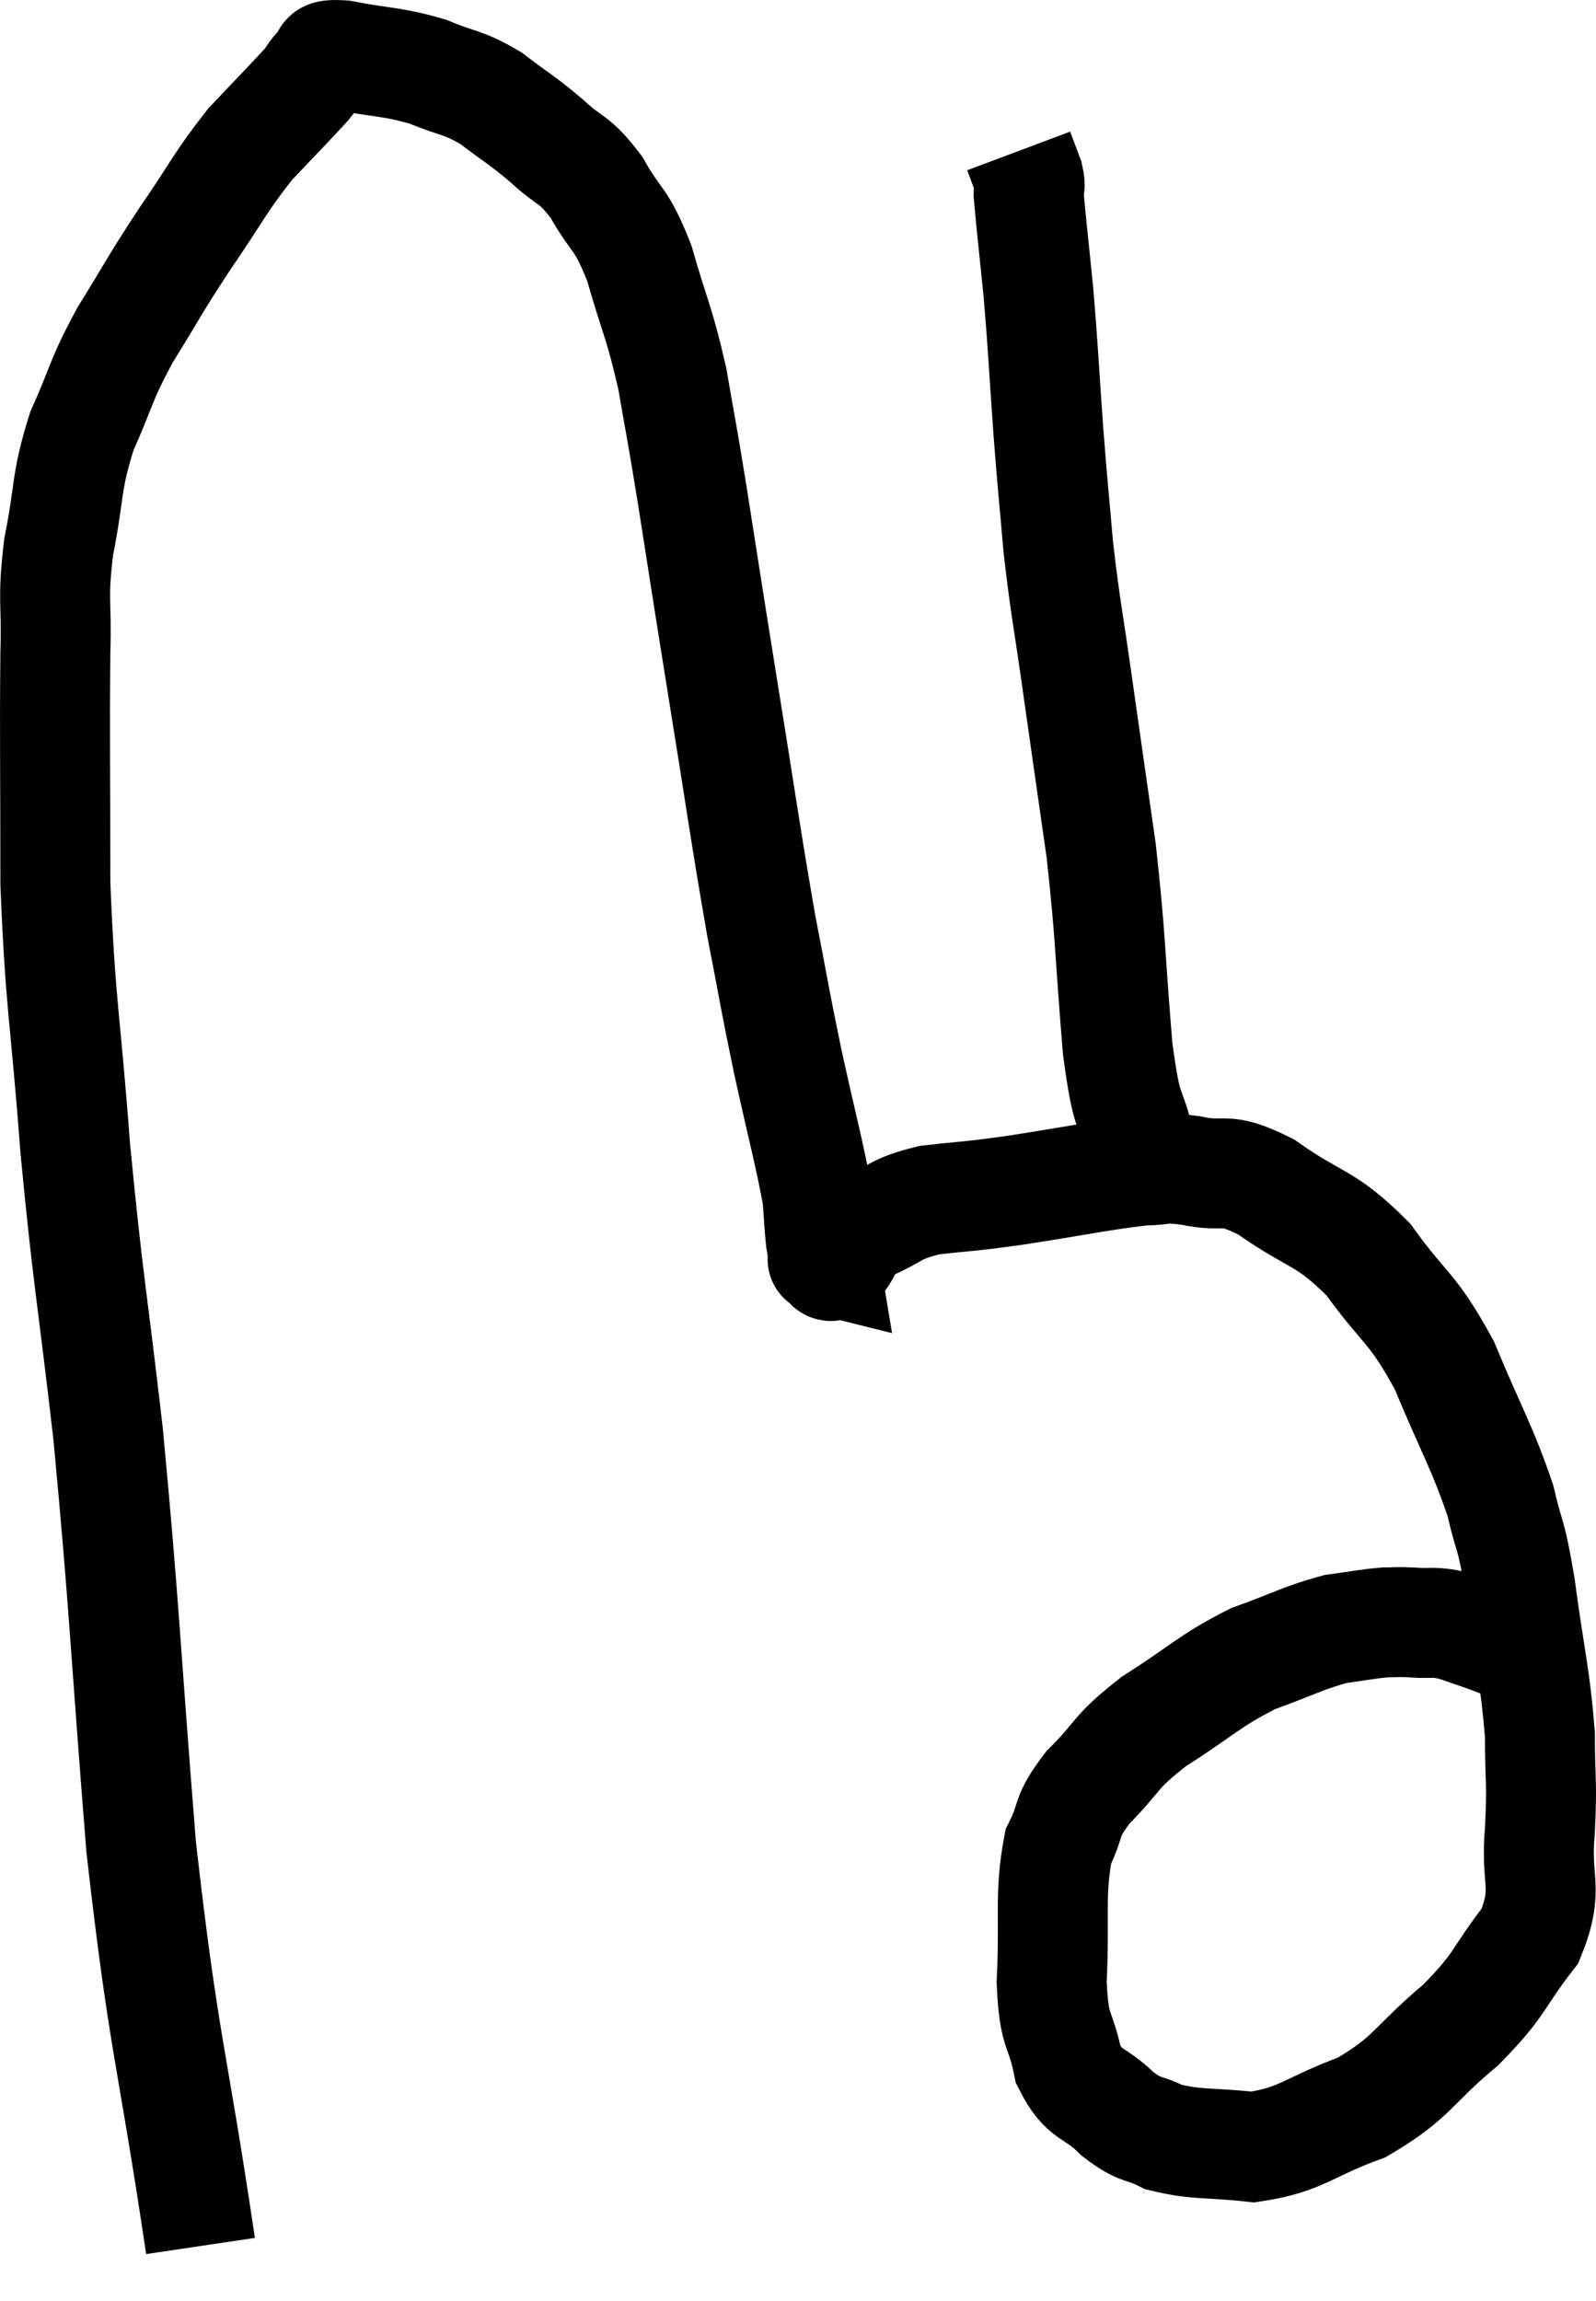 <svg xmlns="http://www.w3.org/2000/svg" viewBox="6.673 3.795 29.027 41.845" width="29.027" height="41.845"><path d="M 10.32 44.64 C 9.78 41.01, 9.66 41.07, 9.24 37.38 C 8.94 33.63, 8.94 33.06, 8.64 29.88 C 8.34 27.27, 8.28 27.165, 8.04 24.66 C 7.86 22.26, 7.77 22.11, 7.68 19.86 C 7.68 17.76, 7.665 17.19, 7.68 15.66 C 7.71 14.7, 7.62 14.745, 7.74 13.74 C 7.95 12.69, 7.86 12.6, 8.16 11.64 C 8.55 10.77, 8.475 10.77, 8.94 9.9 C 9.48 9.03, 9.45 9.03, 10.02 8.16 C 10.62 7.29, 10.665 7.125, 11.22 6.42 C 11.73 5.88, 11.91 5.7, 12.24 5.34 C 12.39 5.16, 12.375 5.115, 12.54 4.98 C 12.72 4.89, 12.42 4.77, 12.9 4.8 C 13.68 4.95, 13.785 4.905, 14.46 5.1 C 15.03 5.34, 15.06 5.265, 15.6 5.58 C 16.11 5.97, 16.14 5.955, 16.62 6.36 C 17.07 6.78, 17.1 6.645, 17.52 7.2 C 17.91 7.89, 17.955 7.71, 18.3 8.58 C 18.6 9.63, 18.66 9.63, 18.9 10.68 C 19.08 11.73, 19.035 11.4, 19.26 12.78 C 19.53 14.49, 19.485 14.235, 19.8 16.2 C 20.16 18.42, 20.22 18.915, 20.52 20.64 C 20.76 21.87, 20.745 21.87, 21 23.1 C 21.27 24.33, 21.39 24.75, 21.54 25.56 C 21.57 25.95, 21.57 26.055, 21.6 26.34 C 21.63 26.52, 21.645 26.61, 21.66 26.7 C 21.66 26.7, 21.66 26.7, 21.66 26.7 C 21.66 26.7, 21.6 26.685, 21.66 26.7 C 21.78 26.73, 21.705 26.91, 21.9 26.76 C 22.17 26.43, 22.02 26.385, 22.44 26.1 C 23.01 25.86, 22.905 25.785, 23.58 25.62 C 24.36 25.53, 24.165 25.575, 25.14 25.44 C 26.31 25.26, 26.685 25.17, 27.48 25.08 C 27.9 25.08, 27.765 25.005, 28.32 25.08 C 29.01 25.23, 28.89 24.975, 29.7 25.38 C 30.63 26.04, 30.75 25.89, 31.56 26.7 C 32.25 27.66, 32.34 27.525, 32.94 28.62 C 33.45 29.85, 33.615 30.075, 33.96 31.08 C 34.14 31.86, 34.14 31.575, 34.32 32.64 C 34.5 33.99, 34.59 34.23, 34.68 35.34 C 34.68 36.21, 34.725 36.165, 34.68 37.08 C 34.59 38.04, 34.86 38.115, 34.5 39 C 33.87 39.81, 34.005 39.84, 33.24 40.62 C 32.34 41.37, 32.385 41.565, 31.44 42.12 C 30.45 42.48, 30.36 42.705, 29.46 42.84 C 28.65 42.75, 28.455 42.81, 27.84 42.66 C 27.42 42.45, 27.435 42.57, 27 42.24 C 26.55 41.79, 26.4 41.94, 26.1 41.34 C 25.95 40.59, 25.845 40.83, 25.8 39.84 C 25.86 38.61, 25.755 38.265, 25.92 37.38 C 26.19 36.84, 26.025 36.87, 26.46 36.3 C 27.06 35.7, 26.91 35.685, 27.66 35.1 C 28.56 34.53, 28.635 34.38, 29.46 33.96 C 30.21 33.69, 30.36 33.585, 30.96 33.42 C 31.41 33.36, 31.515 33.33, 31.86 33.3 C 32.1 33.3, 32.025 33.285, 32.34 33.3 C 32.73 33.33, 32.715 33.27, 33.12 33.36 C 33.54 33.51, 33.615 33.525, 33.96 33.66 C 34.23 33.78, 34.335 33.81, 34.5 33.9 C 34.56 33.96, 34.59 33.99, 34.62 34.02 L 34.62 34.02" fill="none" stroke="black" stroke-width="2"></path><path d="M 27.6 24.84 C 27.6 24.9, 27.6 24.93, 27.6 24.96 C 27.6 24.96, 27.6 24.96, 27.6 24.96 C 27.6 24.96, 27.6 24.96, 27.6 24.96 C 27.6 24.96, 27.645 25.035, 27.6 24.96 C 27.51 24.81, 27.57 25.185, 27.42 24.66 C 27.21 23.76, 27.18 24.21, 27 22.86 C 26.85 21.06, 26.88 20.895, 26.7 19.26 C 26.49 17.79, 26.475 17.7, 26.28 16.32 C 26.1 15.03, 26.055 14.91, 25.92 13.74 C 25.83 12.69, 25.83 12.795, 25.74 11.64 C 25.65 10.38, 25.65 10.2, 25.56 9.12 C 25.47 8.22, 25.425 7.845, 25.38 7.32 C 25.38 7.17, 25.425 7.215, 25.38 7.02 L 25.2 6.54" fill="none" stroke="black" stroke-width="2"></path></svg>